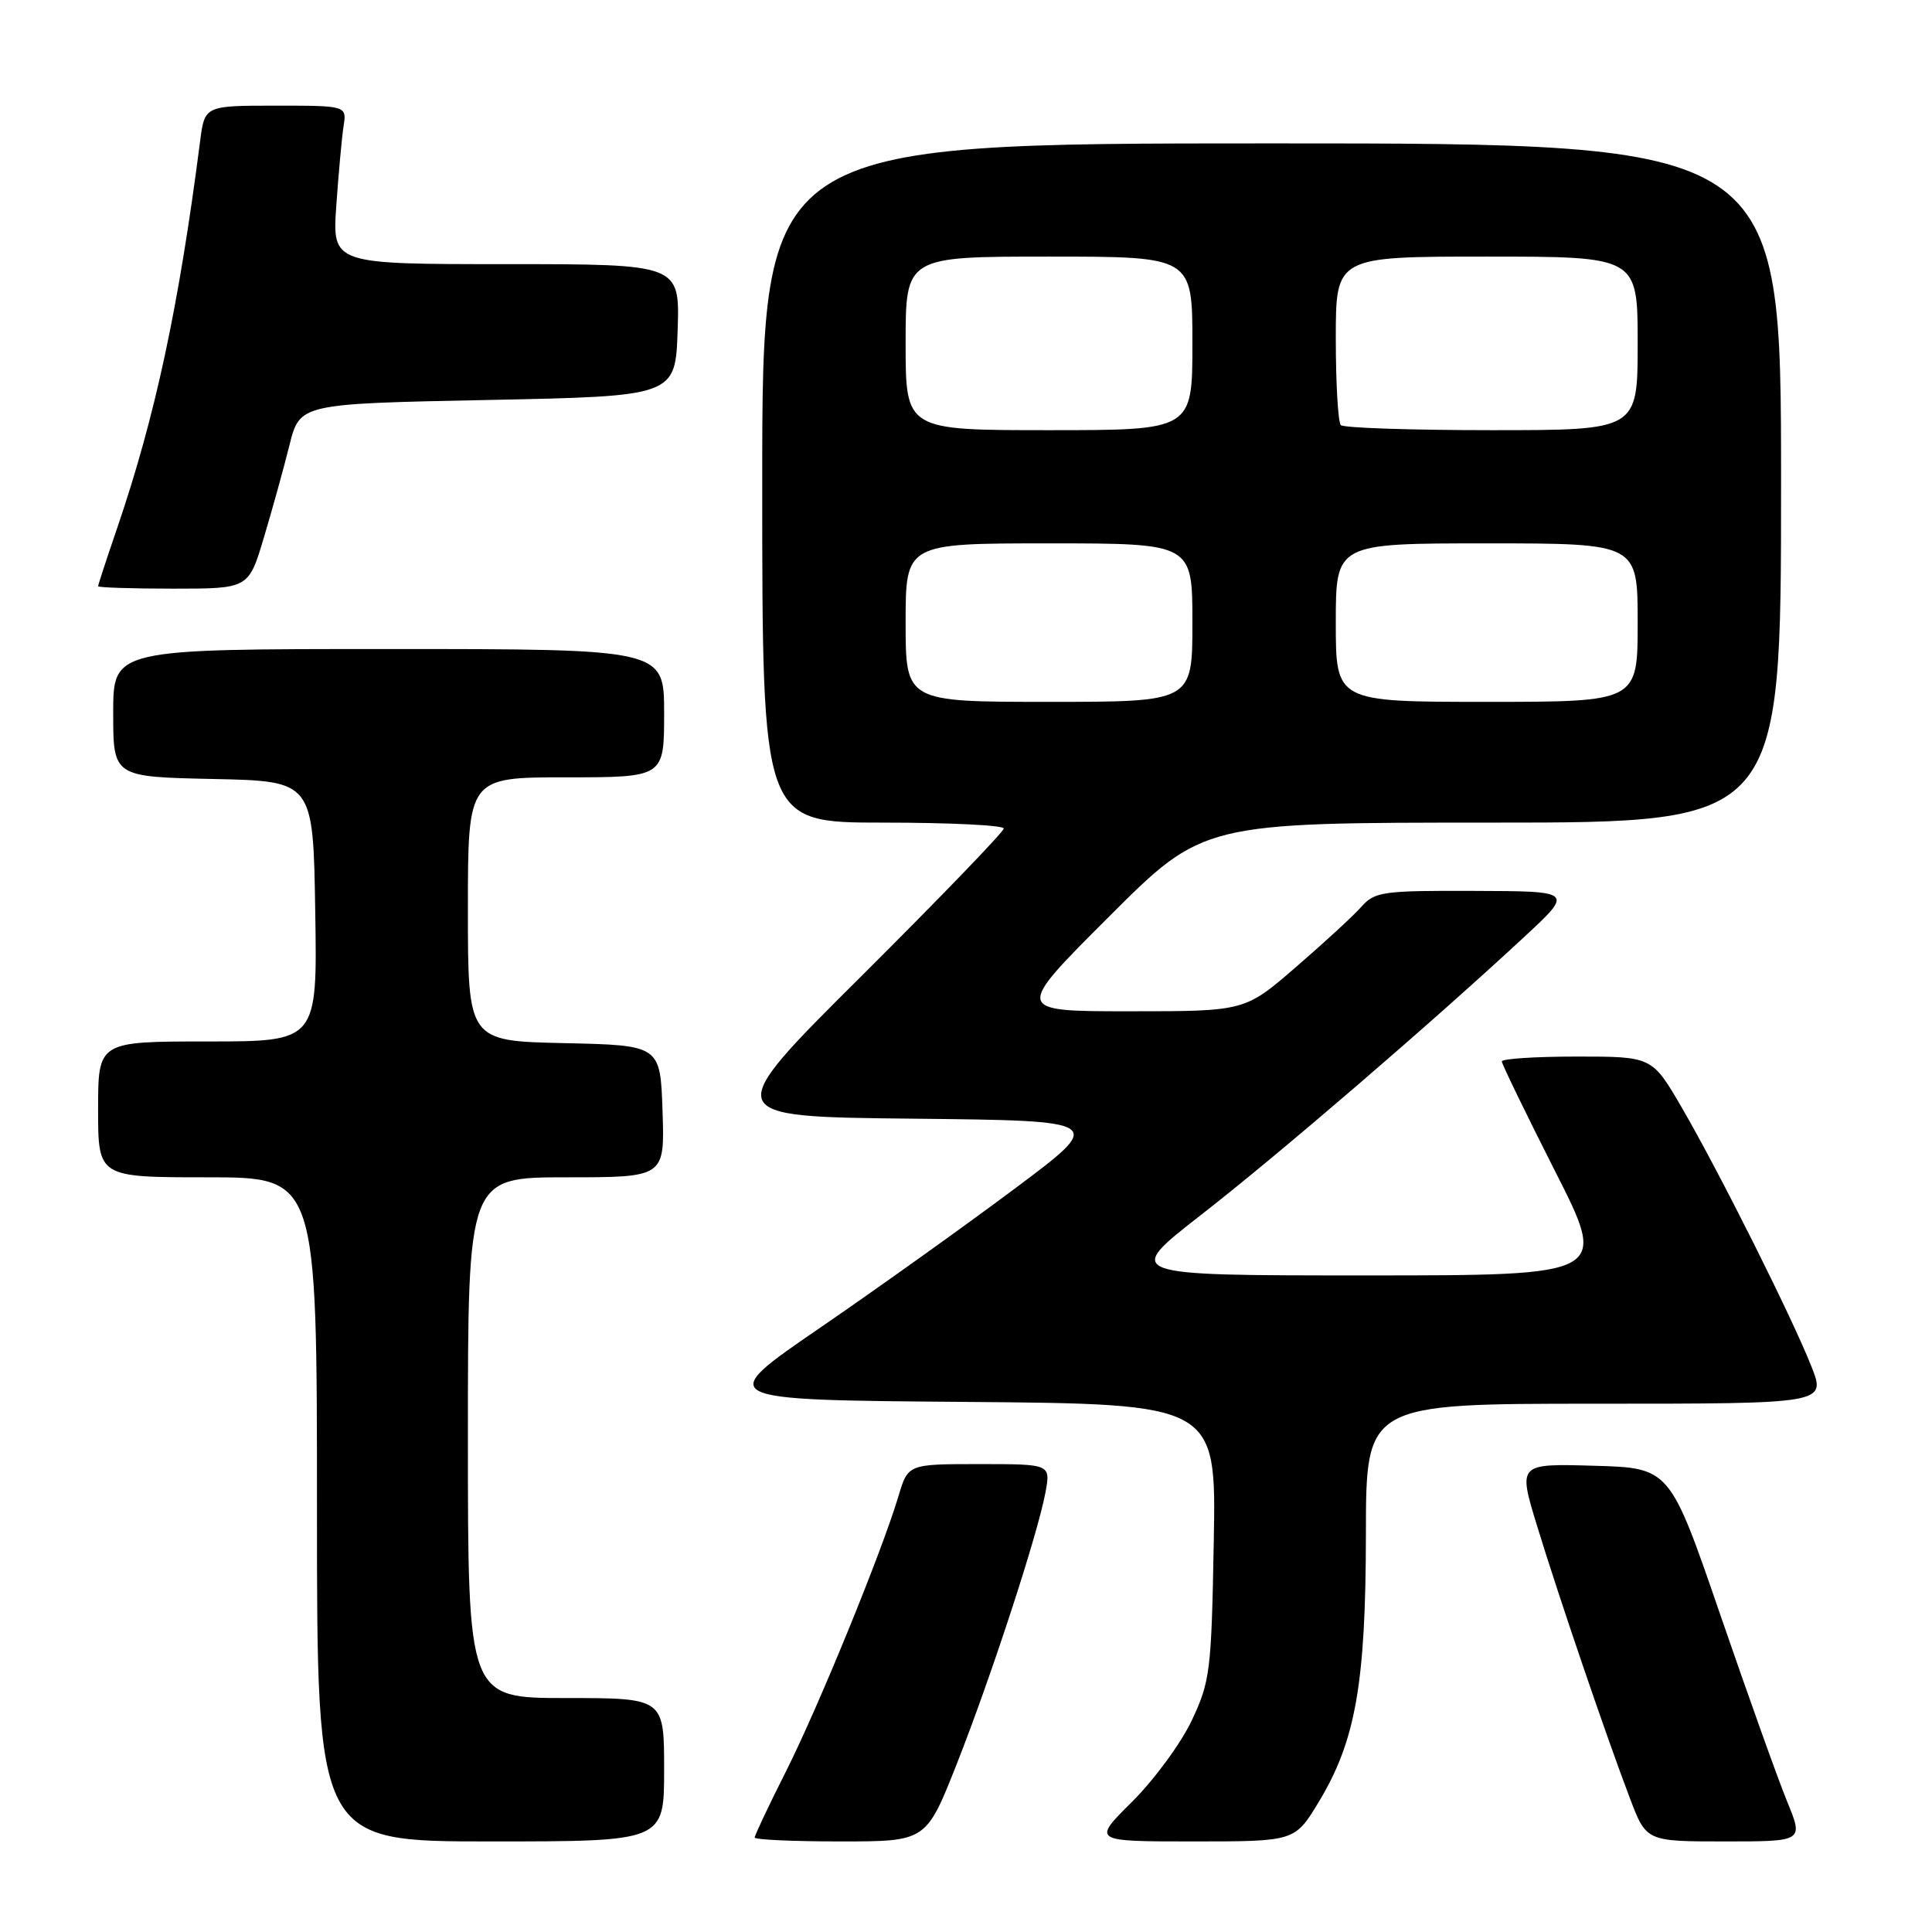 <?xml version="1.0" encoding="UTF-8" standalone="no"?>
<!DOCTYPE svg PUBLIC "-//W3C//DTD SVG 1.1//EN" "http://www.w3.org/Graphics/SVG/1.1/DTD/svg11.dtd" >
<svg xmlns="http://www.w3.org/2000/svg" xmlns:xlink="http://www.w3.org/1999/xlink" version="1.1" viewBox="0 0 256 256">
 <g >
 <path fill="currentColor"
d=" M 88.00 234.50 C 88.00 225.00 88.00 225.00 75.00 225.00 C 62.00 225.00 62.00 225.00 62.00 190.50 C 62.00 156.00 62.00 156.00 75.04 156.00 C 88.08 156.00 88.08 156.00 87.79 147.25 C 87.50 138.50 87.50 138.50 74.75 138.22 C 62.00 137.94 62.00 137.94 62.00 120.47 C 62.00 103.00 62.00 103.00 75.00 103.00 C 88.00 103.00 88.00 103.00 88.00 94.50 C 88.00 86.00 88.00 86.00 51.50 86.00 C 15.00 86.00 15.00 86.00 15.00 94.47 C 15.00 102.94 15.00 102.94 28.25 103.22 C 41.50 103.50 41.50 103.50 41.77 120.75 C 42.05 138.00 42.05 138.00 27.52 138.00 C 13.00 138.00 13.00 138.00 13.00 147.00 C 13.00 156.00 13.00 156.00 27.50 156.00 C 42.00 156.00 42.00 156.00 42.00 200.00 C 42.00 244.00 42.00 244.00 65.00 244.00 C 88.00 244.00 88.00 244.00 88.00 234.50 Z  M 126.77 233.75 C 131.36 222.11 137.49 203.34 138.53 197.75 C 139.22 194.00 139.22 194.00 129.77 194.00 C 120.32 194.00 120.32 194.00 119.05 198.25 C 116.86 205.59 108.46 226.15 104.14 234.73 C 101.86 239.25 100.00 243.19 100.00 243.48 C 100.00 243.77 105.11 244.00 111.36 244.00 C 122.72 244.00 122.72 244.00 126.77 233.75 Z  M 174.75 238.75 C 179.63 230.67 180.97 223.07 180.99 203.25 C 181.00 186.00 181.00 186.00 211.49 186.00 C 241.97 186.00 241.97 186.00 240.02 181.06 C 237.47 174.59 227.81 155.30 222.84 146.75 C 218.91 140.00 218.91 140.00 208.96 140.00 C 203.48 140.00 199.00 140.29 199.00 140.64 C 199.00 140.99 202.17 147.51 206.03 155.14 C 213.07 169.00 213.07 169.00 180.96 169.00 C 148.85 169.00 148.85 169.00 159.16 160.97 C 169.41 152.99 189.58 135.65 202.00 124.12 C 208.50 118.09 208.50 118.09 195.40 118.05 C 183.25 118.00 182.17 118.15 180.40 120.14 C 179.36 121.32 175.45 124.92 171.72 128.14 C 164.95 134.00 164.95 134.00 149.68 134.00 C 134.40 134.00 134.40 134.00 146.91 121.50 C 159.42 109.00 159.42 109.00 197.71 109.00 C 236.00 109.00 236.00 109.00 236.00 64.00 C 236.00 19.00 236.00 19.00 168.50 19.00 C 101.00 19.00 101.00 19.00 101.00 64.00 C 101.00 109.00 101.00 109.00 117.00 109.00 C 125.80 109.00 133.00 109.35 133.00 109.78 C 133.00 110.22 124.54 118.98 114.21 129.27 C 95.41 147.97 95.41 147.97 120.96 148.23 C 146.50 148.50 146.50 148.50 134.46 157.50 C 127.84 162.45 116.19 170.78 108.57 176.00 C 94.72 185.50 94.72 185.50 127.94 185.76 C 161.16 186.03 161.16 186.03 160.83 204.26 C 160.52 221.48 160.35 222.81 157.90 228.00 C 156.46 231.03 152.91 235.86 150.00 238.75 C 144.71 244.00 144.71 244.00 158.15 244.00 C 171.58 244.00 171.58 244.00 174.75 238.75 Z  M 236.82 238.75 C 235.63 235.86 231.65 224.72 227.96 214.00 C 221.26 194.50 221.26 194.50 211.20 194.22 C 201.14 193.93 201.14 193.93 203.68 202.22 C 206.56 211.63 212.72 229.71 215.96 238.25 C 218.14 244.00 218.14 244.00 228.56 244.00 C 238.97 244.00 238.97 244.00 236.82 238.75 Z  M 34.96 71.25 C 36.07 67.54 37.60 62.02 38.35 59.00 C 39.73 53.50 39.73 53.50 64.61 53.00 C 89.50 52.50 89.50 52.50 89.79 43.75 C 90.08 35.00 90.08 35.00 67.05 35.00 C 44.03 35.00 44.03 35.00 44.56 27.25 C 44.86 22.99 45.29 18.26 45.52 16.75 C 45.95 14.00 45.95 14.00 36.54 14.00 C 27.12 14.00 27.12 14.00 26.51 18.75 C 23.69 40.66 20.58 55.15 15.54 69.93 C 14.14 74.01 13.00 77.50 13.00 77.68 C 13.00 77.85 17.49 78.00 22.97 78.00 C 32.94 78.00 32.94 78.00 34.96 71.25 Z  M 120.00 82.50 C 120.00 72.00 120.00 72.00 139.00 72.00 C 158.00 72.00 158.00 72.00 158.00 82.50 C 158.00 93.00 158.00 93.00 139.00 93.00 C 120.00 93.00 120.00 93.00 120.00 82.50 Z  M 177.00 82.50 C 177.00 72.00 177.00 72.00 197.00 72.00 C 217.00 72.00 217.00 72.00 217.00 82.50 C 217.00 93.00 217.00 93.00 197.00 93.00 C 177.00 93.00 177.00 93.00 177.00 82.50 Z  M 120.00 45.50 C 120.00 34.00 120.00 34.00 139.00 34.00 C 158.00 34.00 158.00 34.00 158.00 45.50 C 158.00 57.00 158.00 57.00 139.00 57.00 C 120.00 57.00 120.00 57.00 120.00 45.50 Z  M 177.67 56.33 C 177.30 55.97 177.00 50.79 177.00 44.83 C 177.00 34.00 177.00 34.00 197.00 34.00 C 217.00 34.00 217.00 34.00 217.00 45.50 C 217.00 57.00 217.00 57.00 197.67 57.00 C 187.03 57.00 178.03 56.70 177.67 56.33 Z "/>
</g>
</svg>